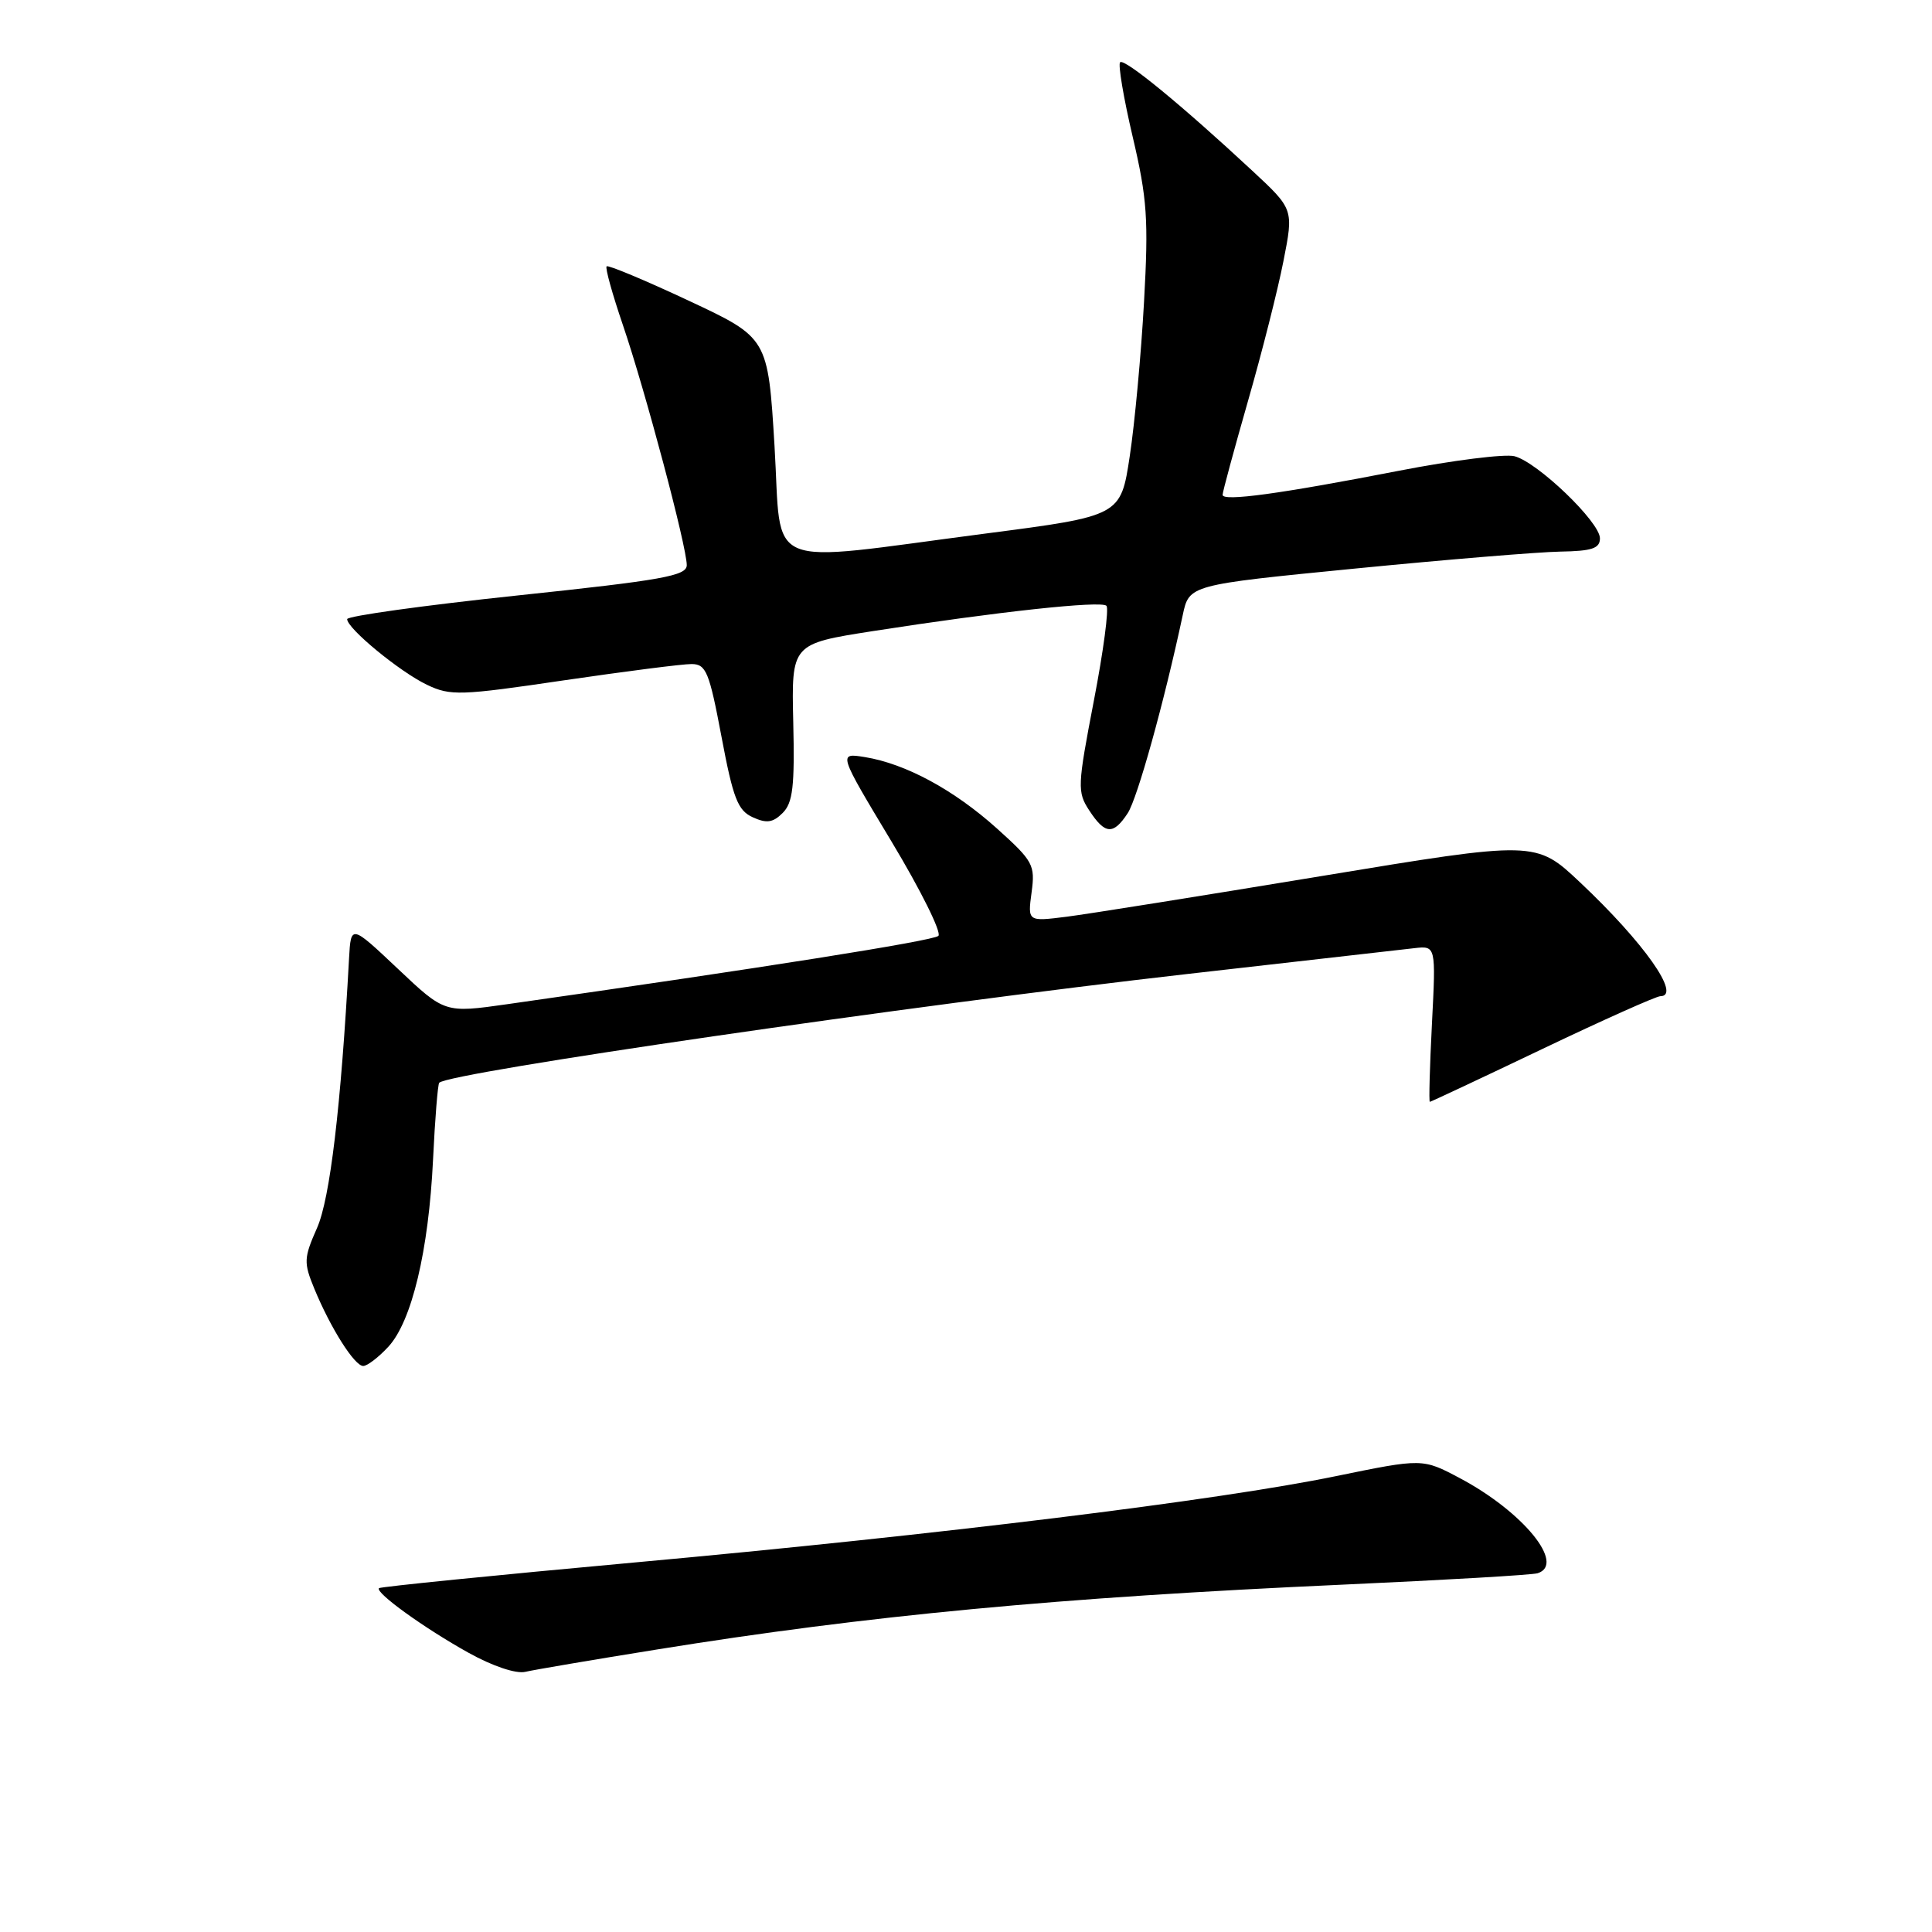 <?xml version="1.0" encoding="UTF-8" standalone="no"?>
<!DOCTYPE svg PUBLIC "-//W3C//DTD SVG 1.1//EN" "http://www.w3.org/Graphics/SVG/1.1/DTD/svg11.dtd" >
<svg xmlns="http://www.w3.org/2000/svg" xmlns:xlink="http://www.w3.org/1999/xlink" version="1.1" viewBox="0 0 256 256">
 <g >
 <path fill="currentColor"
d=" M 87.09 218.56 C 114.98 214.06 140.27 211.67 178.00 209.97 C 191.47 209.36 203.06 208.69 203.75 208.46 C 207.49 207.26 201.81 200.31 193.45 195.87 C 188.50 193.24 188.50 193.24 177.00 195.60 C 161.42 198.81 124.44 203.36 84.04 207.04 C 65.64 208.72 50.42 210.25 50.22 210.44 C 49.66 211.01 56.23 215.75 62.10 219.01 C 65.26 220.77 68.37 221.81 69.59 221.53 C 70.74 221.26 78.62 219.92 87.09 218.56 Z  M 51.45 178.46 C 54.56 175.10 56.80 165.74 57.38 153.66 C 57.64 148.24 58.01 143.66 58.20 143.47 C 59.57 142.10 120.55 133.24 157.50 129.04 C 172.35 127.36 185.80 125.82 187.39 125.64 C 190.27 125.31 190.27 125.31 189.74 135.65 C 189.45 141.34 189.32 146.00 189.46 146.00 C 189.59 146.00 196.30 142.85 204.36 139.00 C 212.42 135.15 219.47 132.00 220.01 132.00 C 222.84 132.00 217.84 124.90 209.39 116.94 C 203.50 111.39 203.50 111.39 175.00 116.10 C 159.32 118.69 144.18 121.11 141.34 121.47 C 136.17 122.12 136.17 122.12 136.69 118.25 C 137.18 114.60 136.91 114.11 132.09 109.77 C 126.40 104.66 120.01 101.20 114.61 100.32 C 111.06 99.75 111.06 99.75 118.12 111.49 C 122.00 117.94 124.80 123.58 124.34 124.01 C 123.63 124.67 100.85 128.28 67.22 133.06 C 58.93 134.24 58.93 134.24 52.72 128.37 C 46.50 122.50 46.50 122.50 46.25 127.00 C 45.18 146.66 43.73 158.82 42.01 162.71 C 40.25 166.69 40.22 167.29 41.65 170.76 C 43.80 175.98 46.98 181.00 48.13 181.00 C 48.66 181.00 50.15 179.86 51.45 178.46 Z  M 149.43 107.75 C 150.72 105.76 154.25 93.08 156.72 81.50 C 157.57 77.50 157.57 77.50 179.53 75.34 C 191.62 74.15 203.86 73.14 206.75 73.09 C 210.95 73.02 212.00 72.67 212.00 71.33 C 212.00 69.17 203.71 61.22 200.67 60.45 C 199.38 60.13 192.51 60.99 185.41 62.37 C 169.63 65.44 162.00 66.48 162.00 65.57 C 162.00 65.19 163.51 59.62 165.35 53.19 C 167.20 46.76 169.32 38.40 170.06 34.61 C 171.42 27.72 171.42 27.72 165.92 22.61 C 156.60 13.94 148.98 7.69 148.42 8.25 C 148.13 8.54 148.88 12.99 150.09 18.14 C 152.01 26.33 152.20 29.06 151.59 40.00 C 151.21 46.88 150.36 56.07 149.70 60.43 C 148.50 68.37 148.50 68.37 130.50 70.71 C 100.62 74.60 103.64 75.85 102.63 59.13 C 101.76 44.76 101.76 44.76 91.25 39.84 C 85.47 37.13 80.58 35.09 80.38 35.29 C 80.17 35.50 81.15 39.00 82.54 43.08 C 85.47 51.66 91.00 72.43 91.00 74.88 C 91.00 76.30 87.85 76.87 68.50 78.91 C 56.13 80.22 46.00 81.63 46.00 82.04 C 46.00 83.28 52.99 89.03 56.58 90.74 C 59.68 92.22 60.97 92.18 74.71 90.15 C 82.84 88.96 90.46 87.98 91.64 87.99 C 93.56 88.00 93.98 89.02 95.60 97.61 C 97.14 105.80 97.76 107.39 99.74 108.29 C 101.58 109.13 102.42 109.01 103.71 107.72 C 105.06 106.37 105.31 104.20 105.11 95.69 C 104.87 85.31 104.87 85.31 115.69 83.62 C 132.26 81.04 145.90 79.57 146.61 80.27 C 146.96 80.63 146.21 86.29 144.94 92.86 C 142.76 104.20 142.73 104.94 144.34 107.40 C 146.43 110.59 147.52 110.66 149.43 107.75 Z "/>
</g>
</svg>